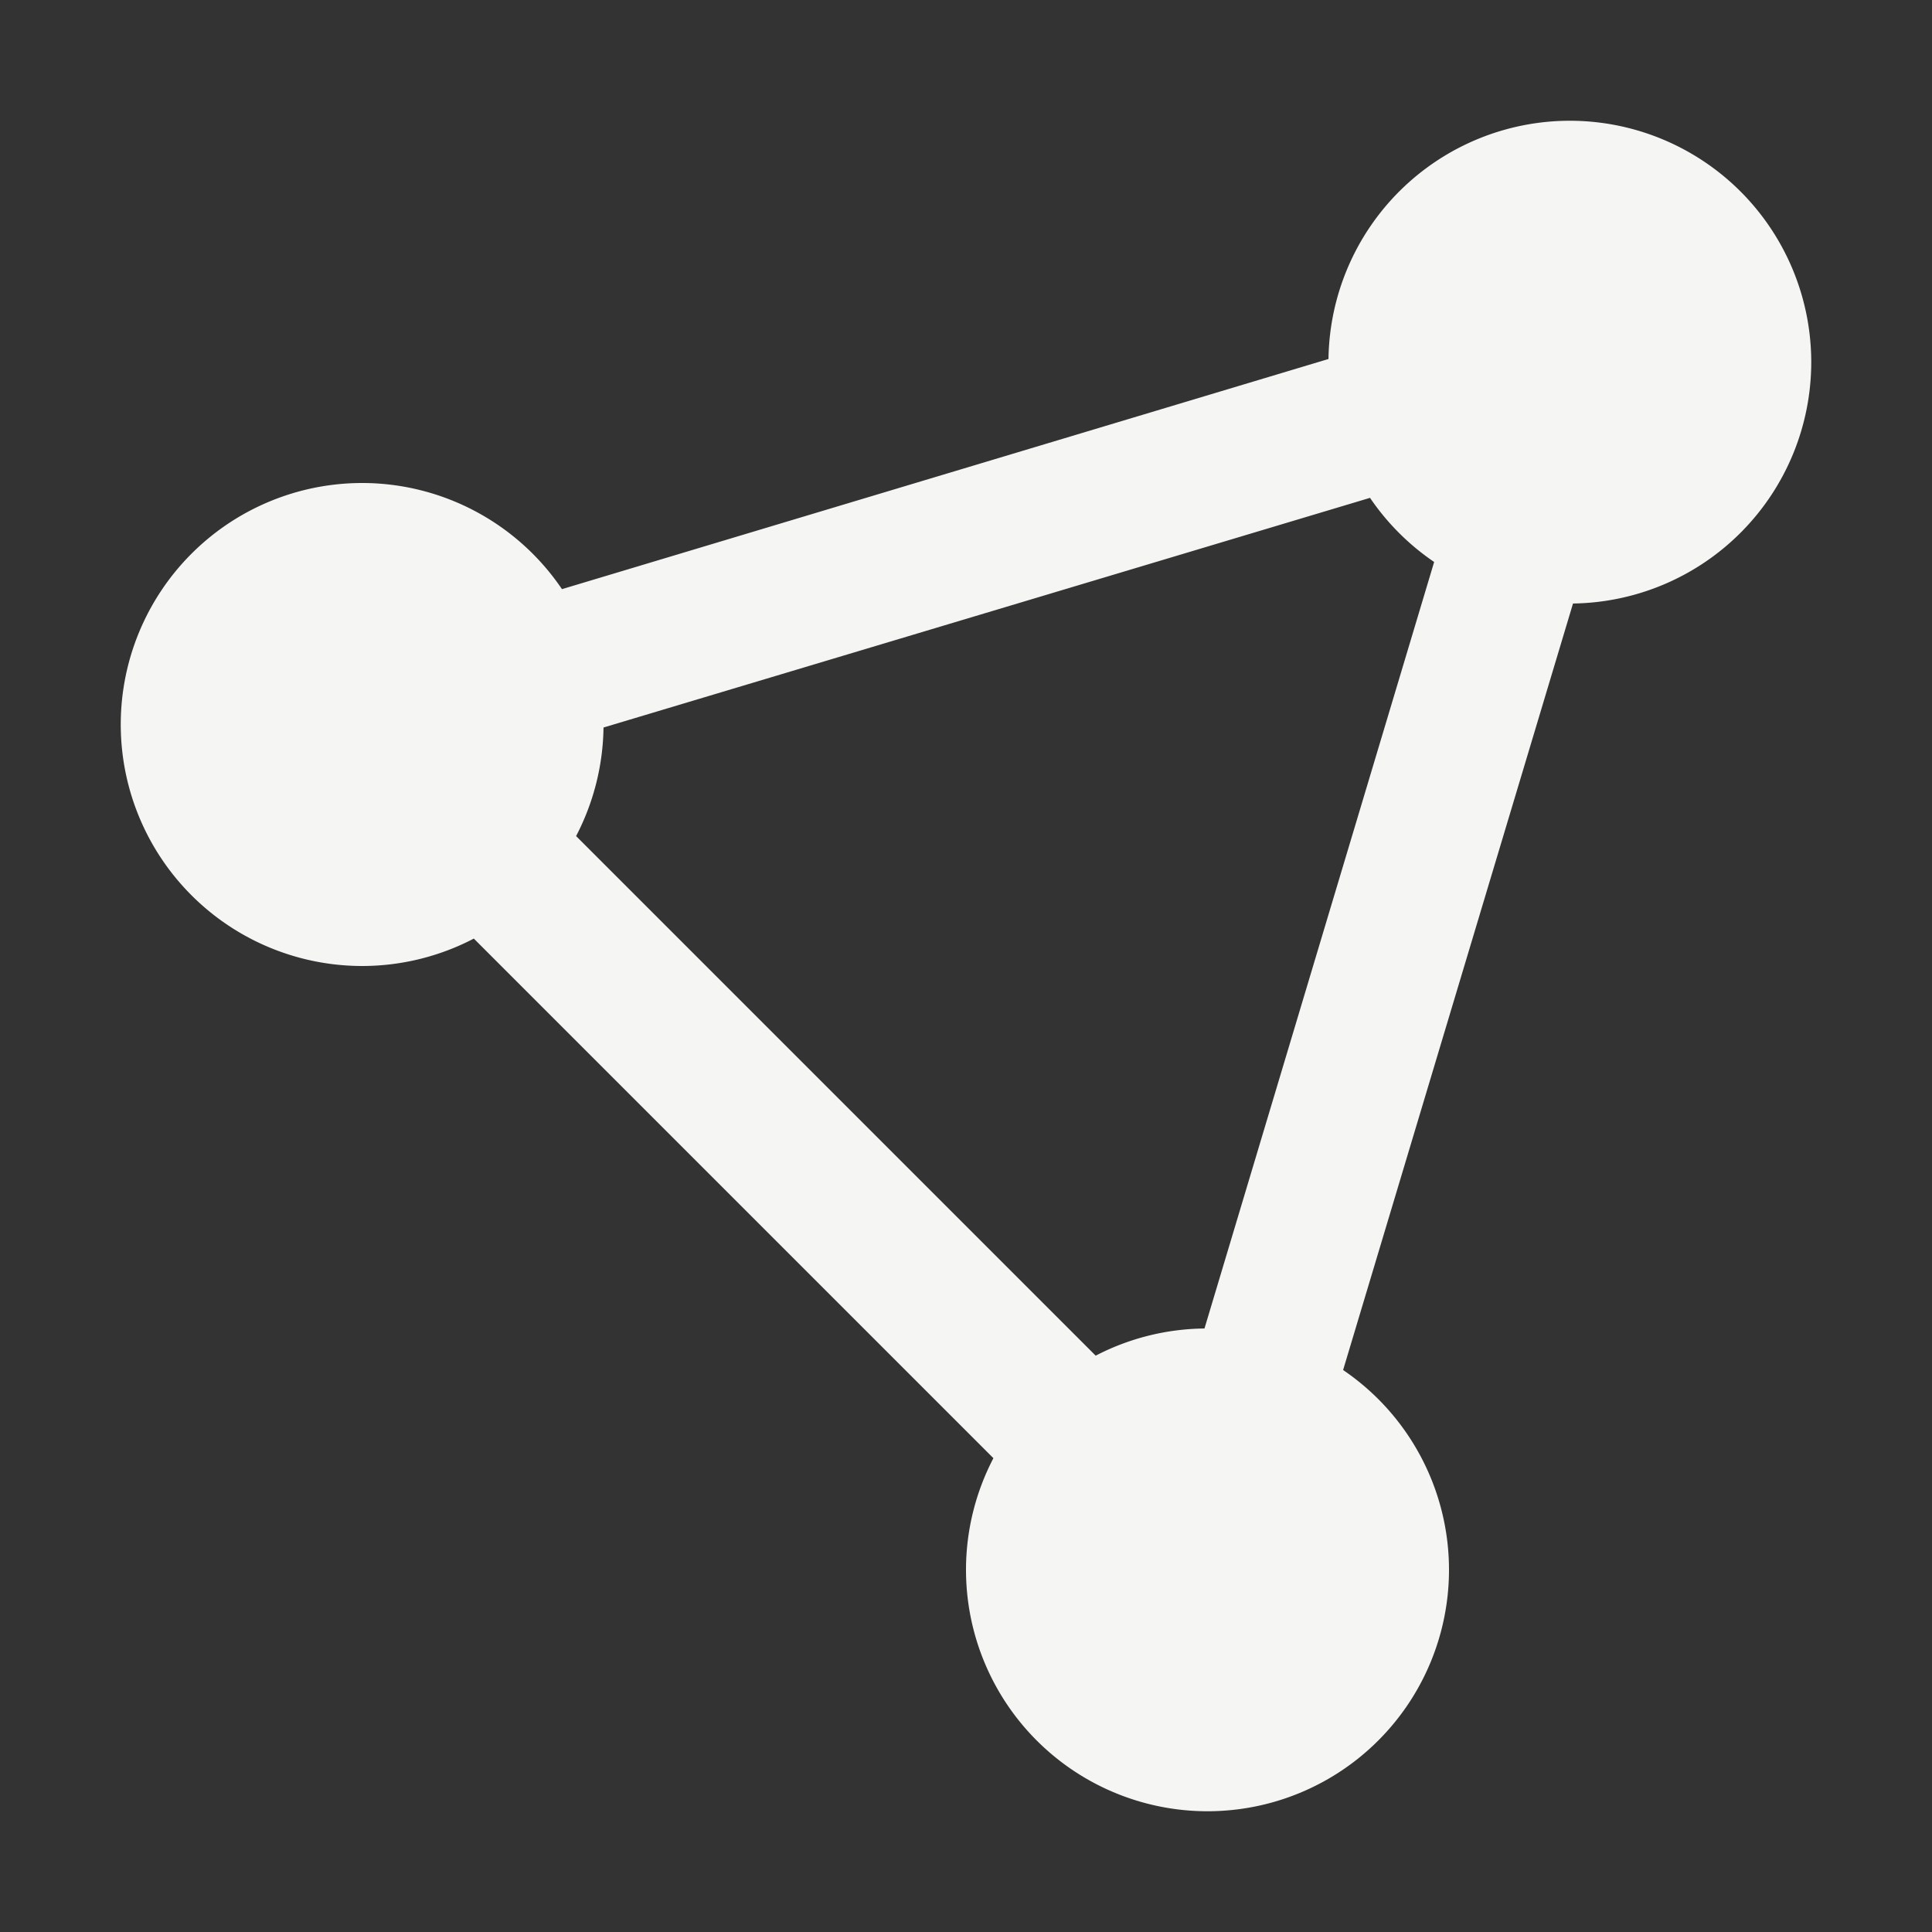 <svg xmlns="http://www.w3.org/2000/svg" width="16" height="16" version="1.1">
 <rect width="100%" height="100%" fill="#333333" stroke="none"/>
 <defs>
  <style id="current-color-scheme" type="text/css">
   .ColorScheme-Text { color:#f5f5f3; } .ColorScheme-Highlight { color:#4285f4; } .ColorScheme-NeutralText { color:#ff9800; } .ColorScheme-PositiveText { color:#4caf50; } .ColorScheme-NegativeText { color:#f44336; }
  </style>
 </defs>
 <path style="fill:currentColor" class="ColorScheme-Text" d="m 13,1 a 2,2 0 0 0 -1.998,1.973 l -6.348,1.906 A 2,2 0 0 0 3,4 2,2 0 0 0 1,6 2,2 0 0 0 3,8 2,2 0 0 0 3.924,7.773 L 8.227,12.076 A 2,2 0 0 0 8,13 a 2,2 0 0 0 2,2 2,2 0 0 0 2,-2 2,2 0 0 0 -0.877,-1.654 L 13.027,4.998 A 2,2 0 0 0 15,3 2,2 0 0 0 13,1 Z m -1.654,3.123 a 2,2 0 0 0 0.531,0.531 L 9.975,11.002 A 2,2 0 0 0 9.074,11.227 L 4.771,6.924 A 2,2 0 0 0 4.998,6.025 Z"/>
</svg>
